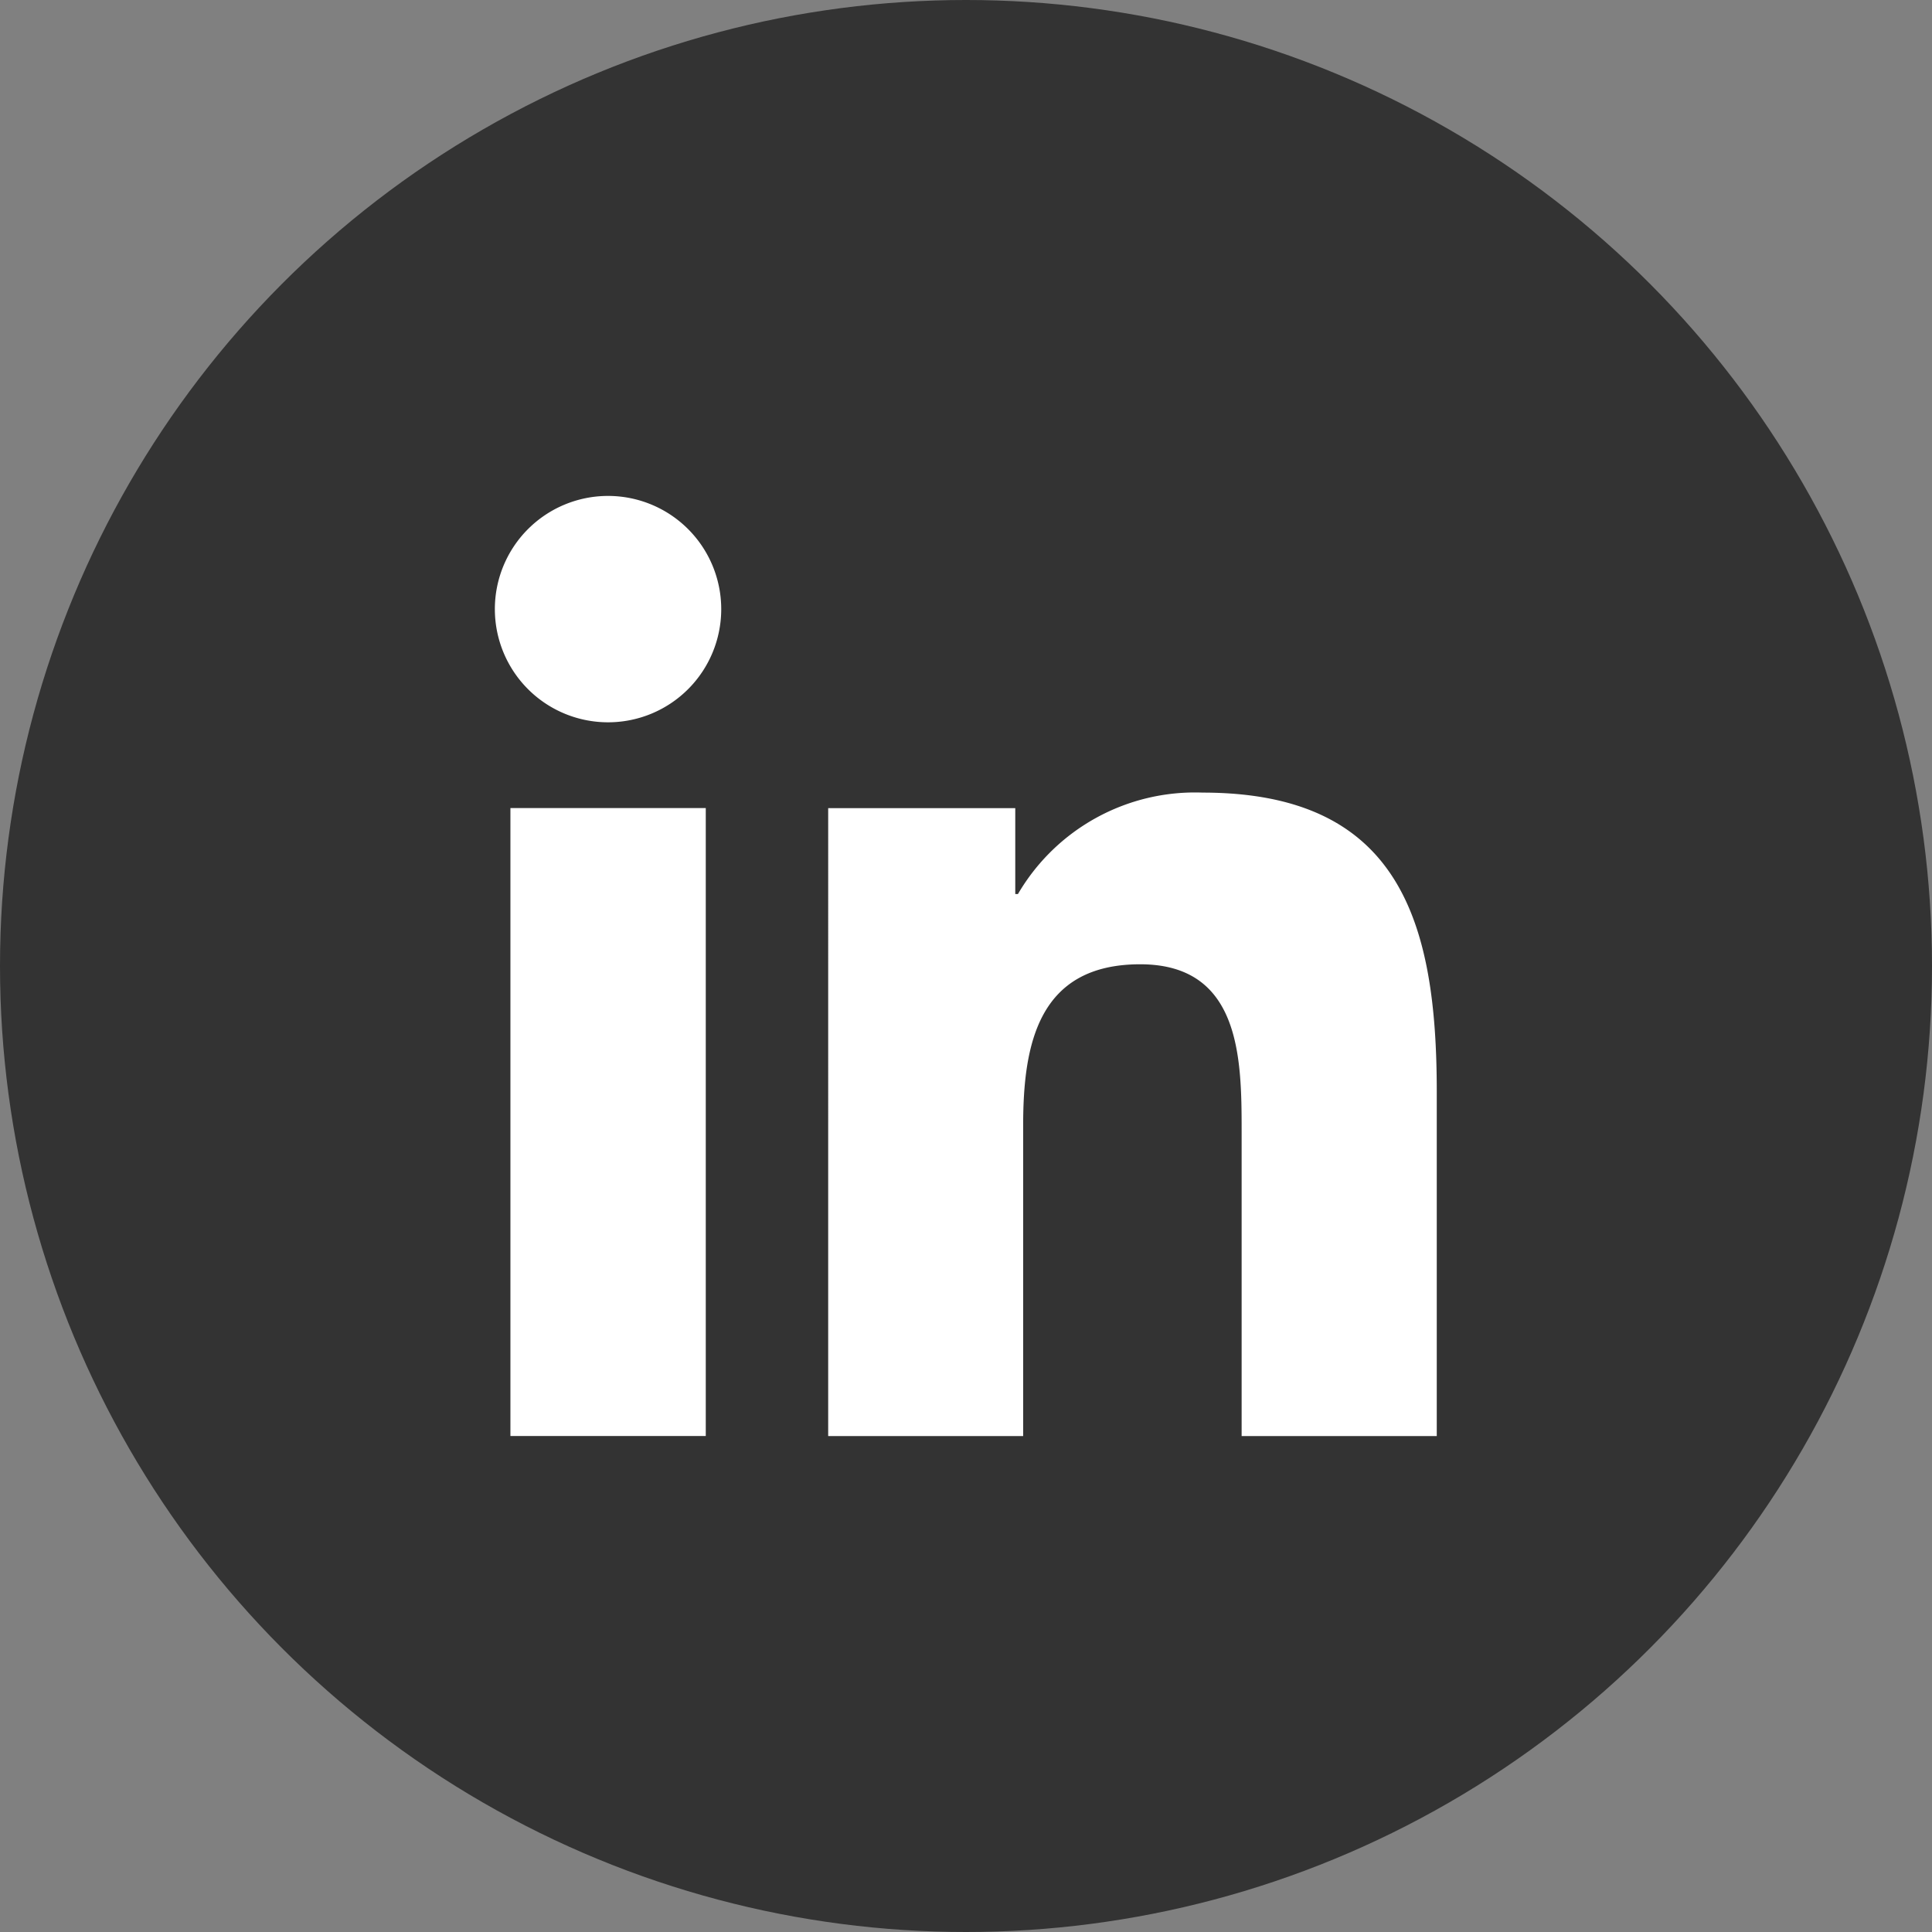 <svg xmlns="http://www.w3.org/2000/svg" width="36" height="36" viewBox="0 0 36 36">
  <rect x="0" y="0" width="36" height="36" fill="#808080" stroke="none"/>
  <g id="Group_14" data-name="Group 14" transform="translate(-880 -64.241)">
    <circle id="Ellipse_1" data-name="Ellipse 1" cx="18" cy="18" r="18" transform="translate(880 64.241)" fill="#333"/>
    <g id="Group_13" data-name="Group 13">
      <rect id="Rectangle_9" data-name="Rectangle 9" width="27" height="27" rx="3.6" transform="translate(884.5 68.741)" fill="#333"/>
      <g id="Group_12" data-name="Group 12">
        <rect id="Rectangle_10" data-name="Rectangle 10" width="3.64" height="11.701" transform="translate(889.511 79.298)" fill="#fff"/>
        <path id="Path_23" data-name="Path 23" d="M891.332,77.7a2.109,2.109,0,1,1,2.107-2.11A2.108,2.108,0,0,1,891.332,77.7Z" fill="#fff" fill-rule="evenodd"/>
        <path id="Path_24" data-name="Path 24" d="M906.772,91h-3.636V85.309c0-1.357-.024-3.1-1.89-3.1-1.893,0-2.181,1.479-2.181,3V91h-3.633V79.3h3.486v1.6h.05a3.821,3.821,0,0,1,3.442-1.89c3.681,0,4.362,2.423,4.362,5.574Z" fill="#fff" fill-rule="evenodd"/>
      </g>
    </g>
  </g>
</svg>
